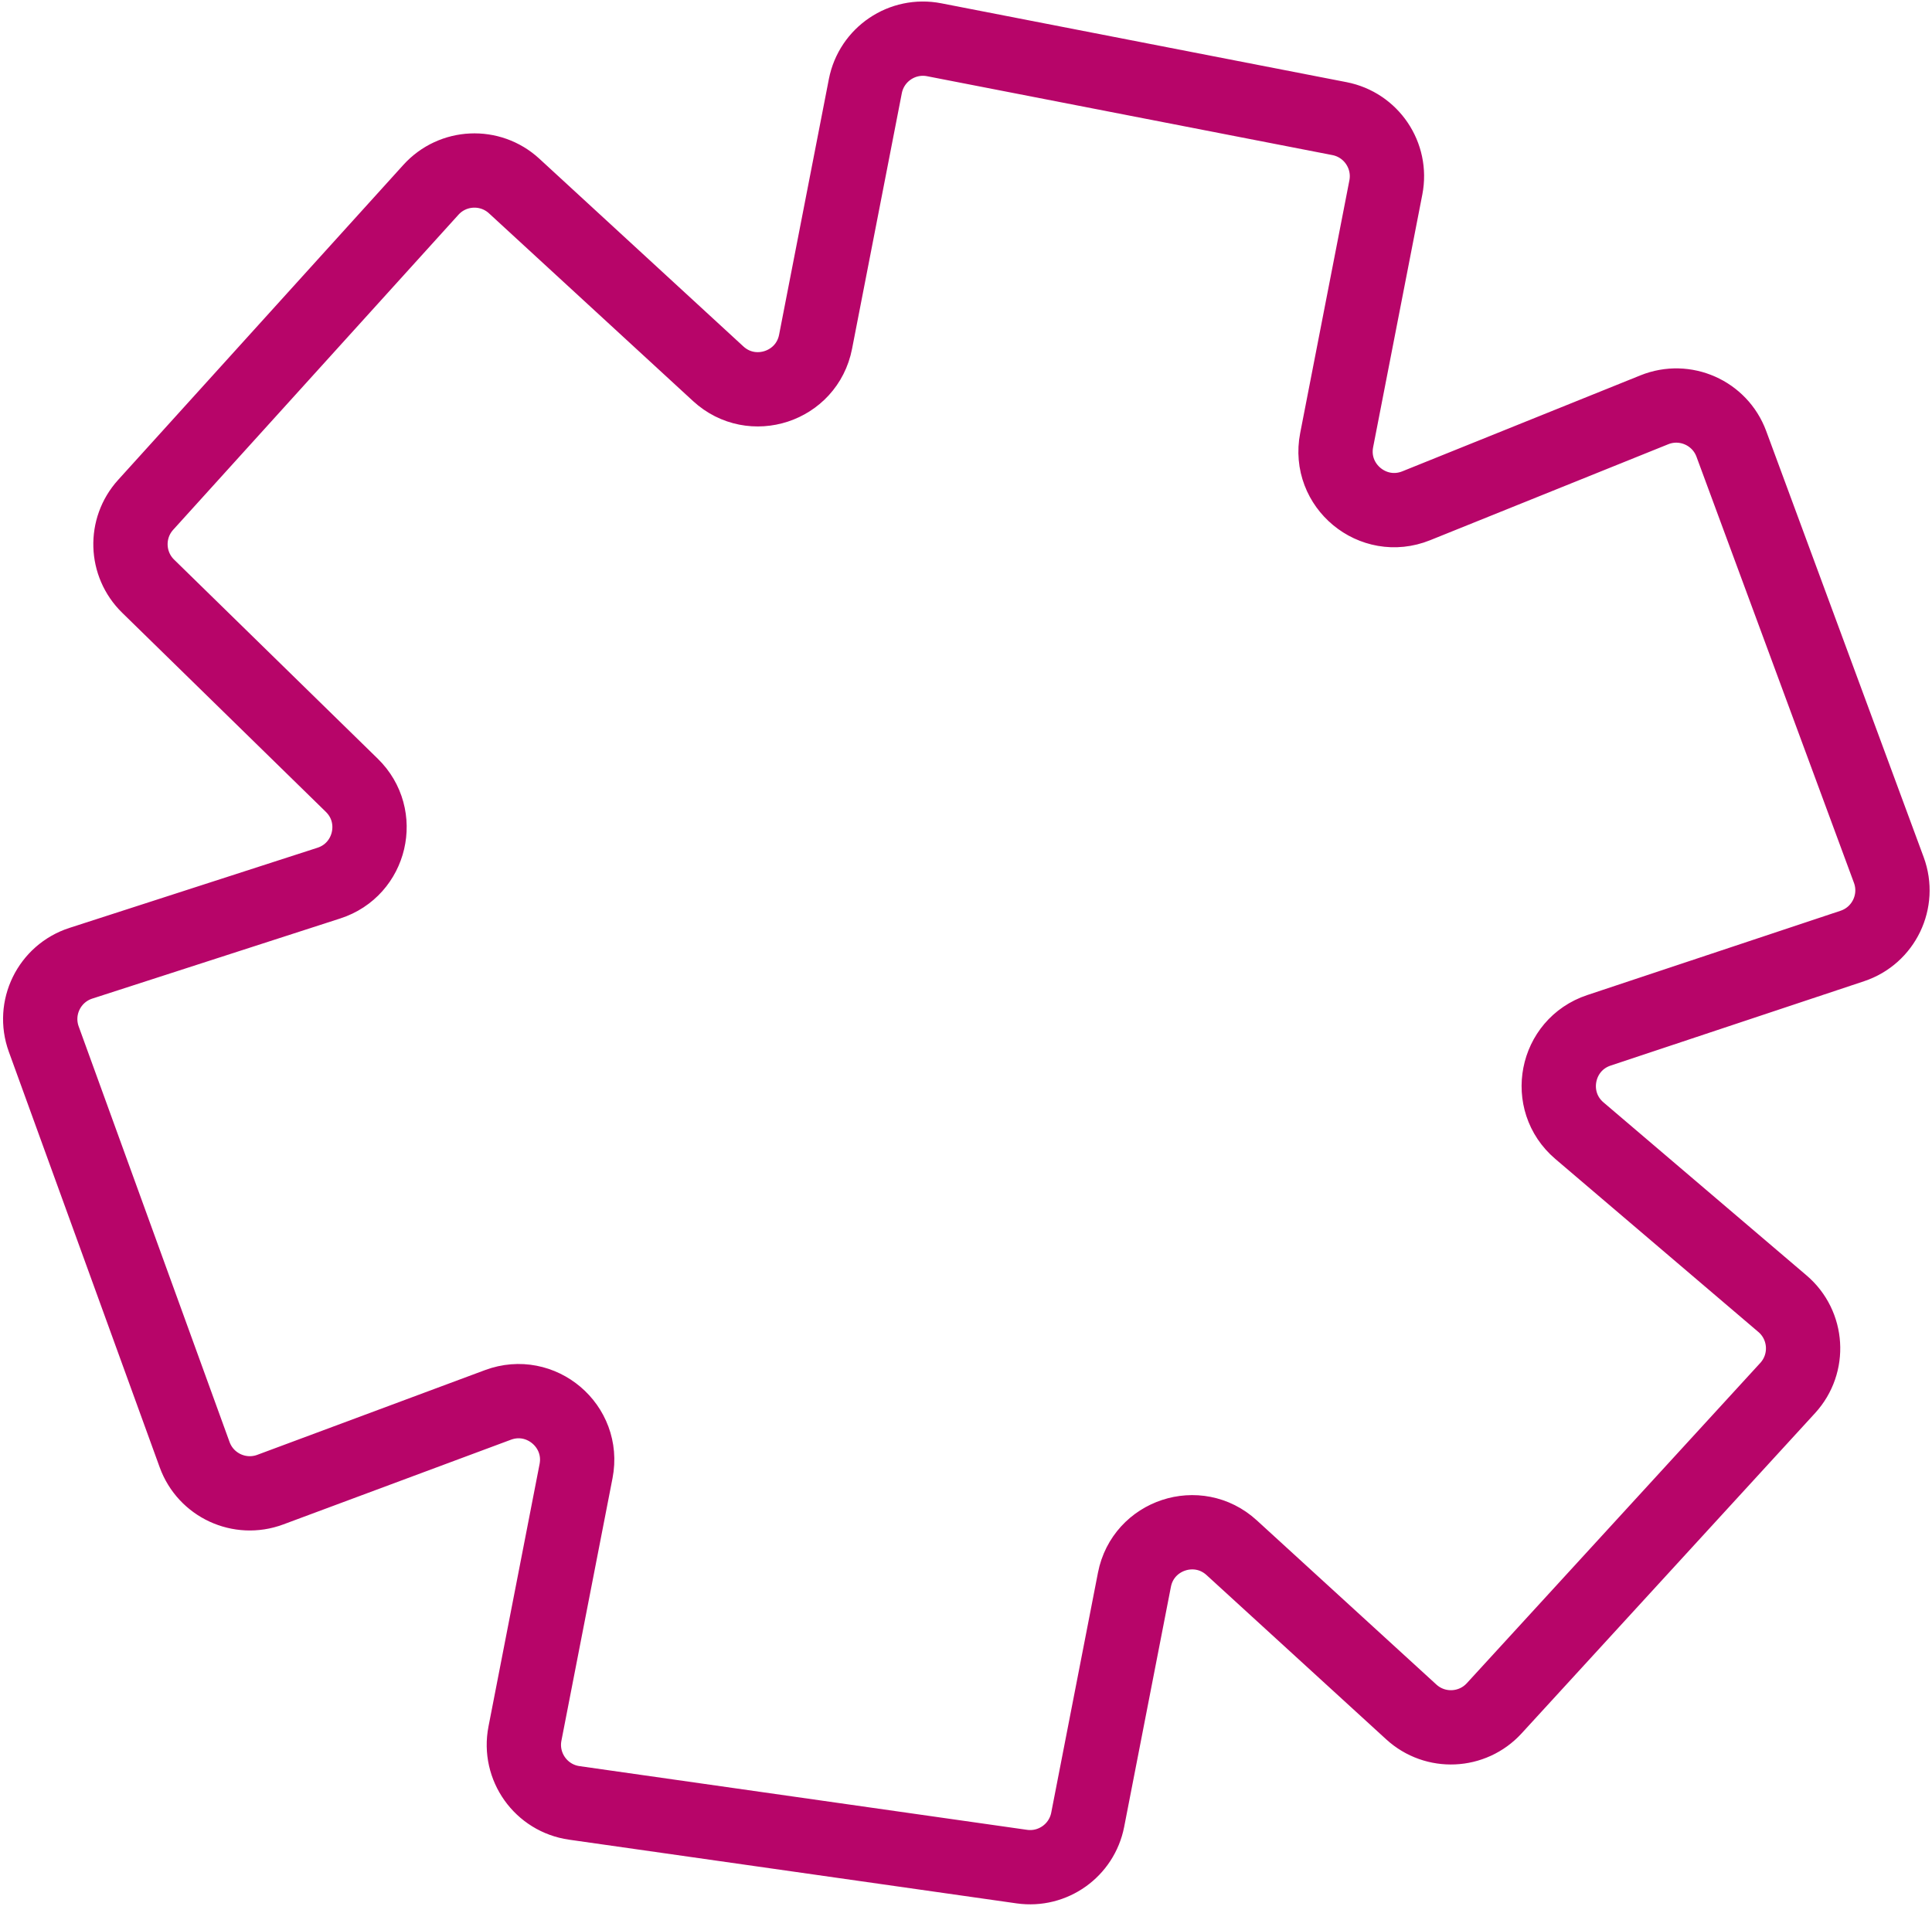 <svg width="208" height="206" viewBox="0 0 208 206" fill="none" xmlns="http://www.w3.org/2000/svg">
<path d="M93.163 9.276L87.805 36.806C86.86 41.658 80.961 43.595 77.324 40.248L55.355 20.031C52.772 17.654 48.747 17.838 46.392 20.44L15.681 54.365C13.402 56.882 13.52 60.749 15.948 63.123L37.88 84.568C41.279 87.891 39.929 93.636 35.406 95.098L8.707 103.728C5.303 104.828 3.49 108.533 4.711 111.896L20.954 156.647C22.152 159.947 25.808 161.638 29.098 160.413L53.612 151.289C58.236 149.568 62.961 153.575 62.018 158.418L56.517 186.684C55.826 190.233 58.248 193.637 61.828 194.147L110.01 201.007C113.342 201.481 116.46 199.262 117.103 195.959L122.133 170.119C123.075 165.276 128.958 163.334 132.599 166.664L151.943 184.355C154.517 186.709 158.511 186.532 160.867 183.96L192.463 149.469C194.88 146.83 194.626 142.713 191.903 140.392L170.038 121.756C166.293 118.564 167.472 112.506 172.141 110.952L199.419 101.87C202.807 100.743 204.588 97.034 203.35 93.685L186.397 47.8C185.162 44.459 181.411 42.798 178.107 44.13L152.47 54.465C147.822 56.338 142.948 52.315 143.905 47.397L149.202 20.184C149.869 16.758 147.632 13.441 144.207 12.774L100.573 4.281C97.147 3.614 93.83 5.851 93.163 9.276Z" stroke="#B70569" stroke-width="8"/>
</svg>
